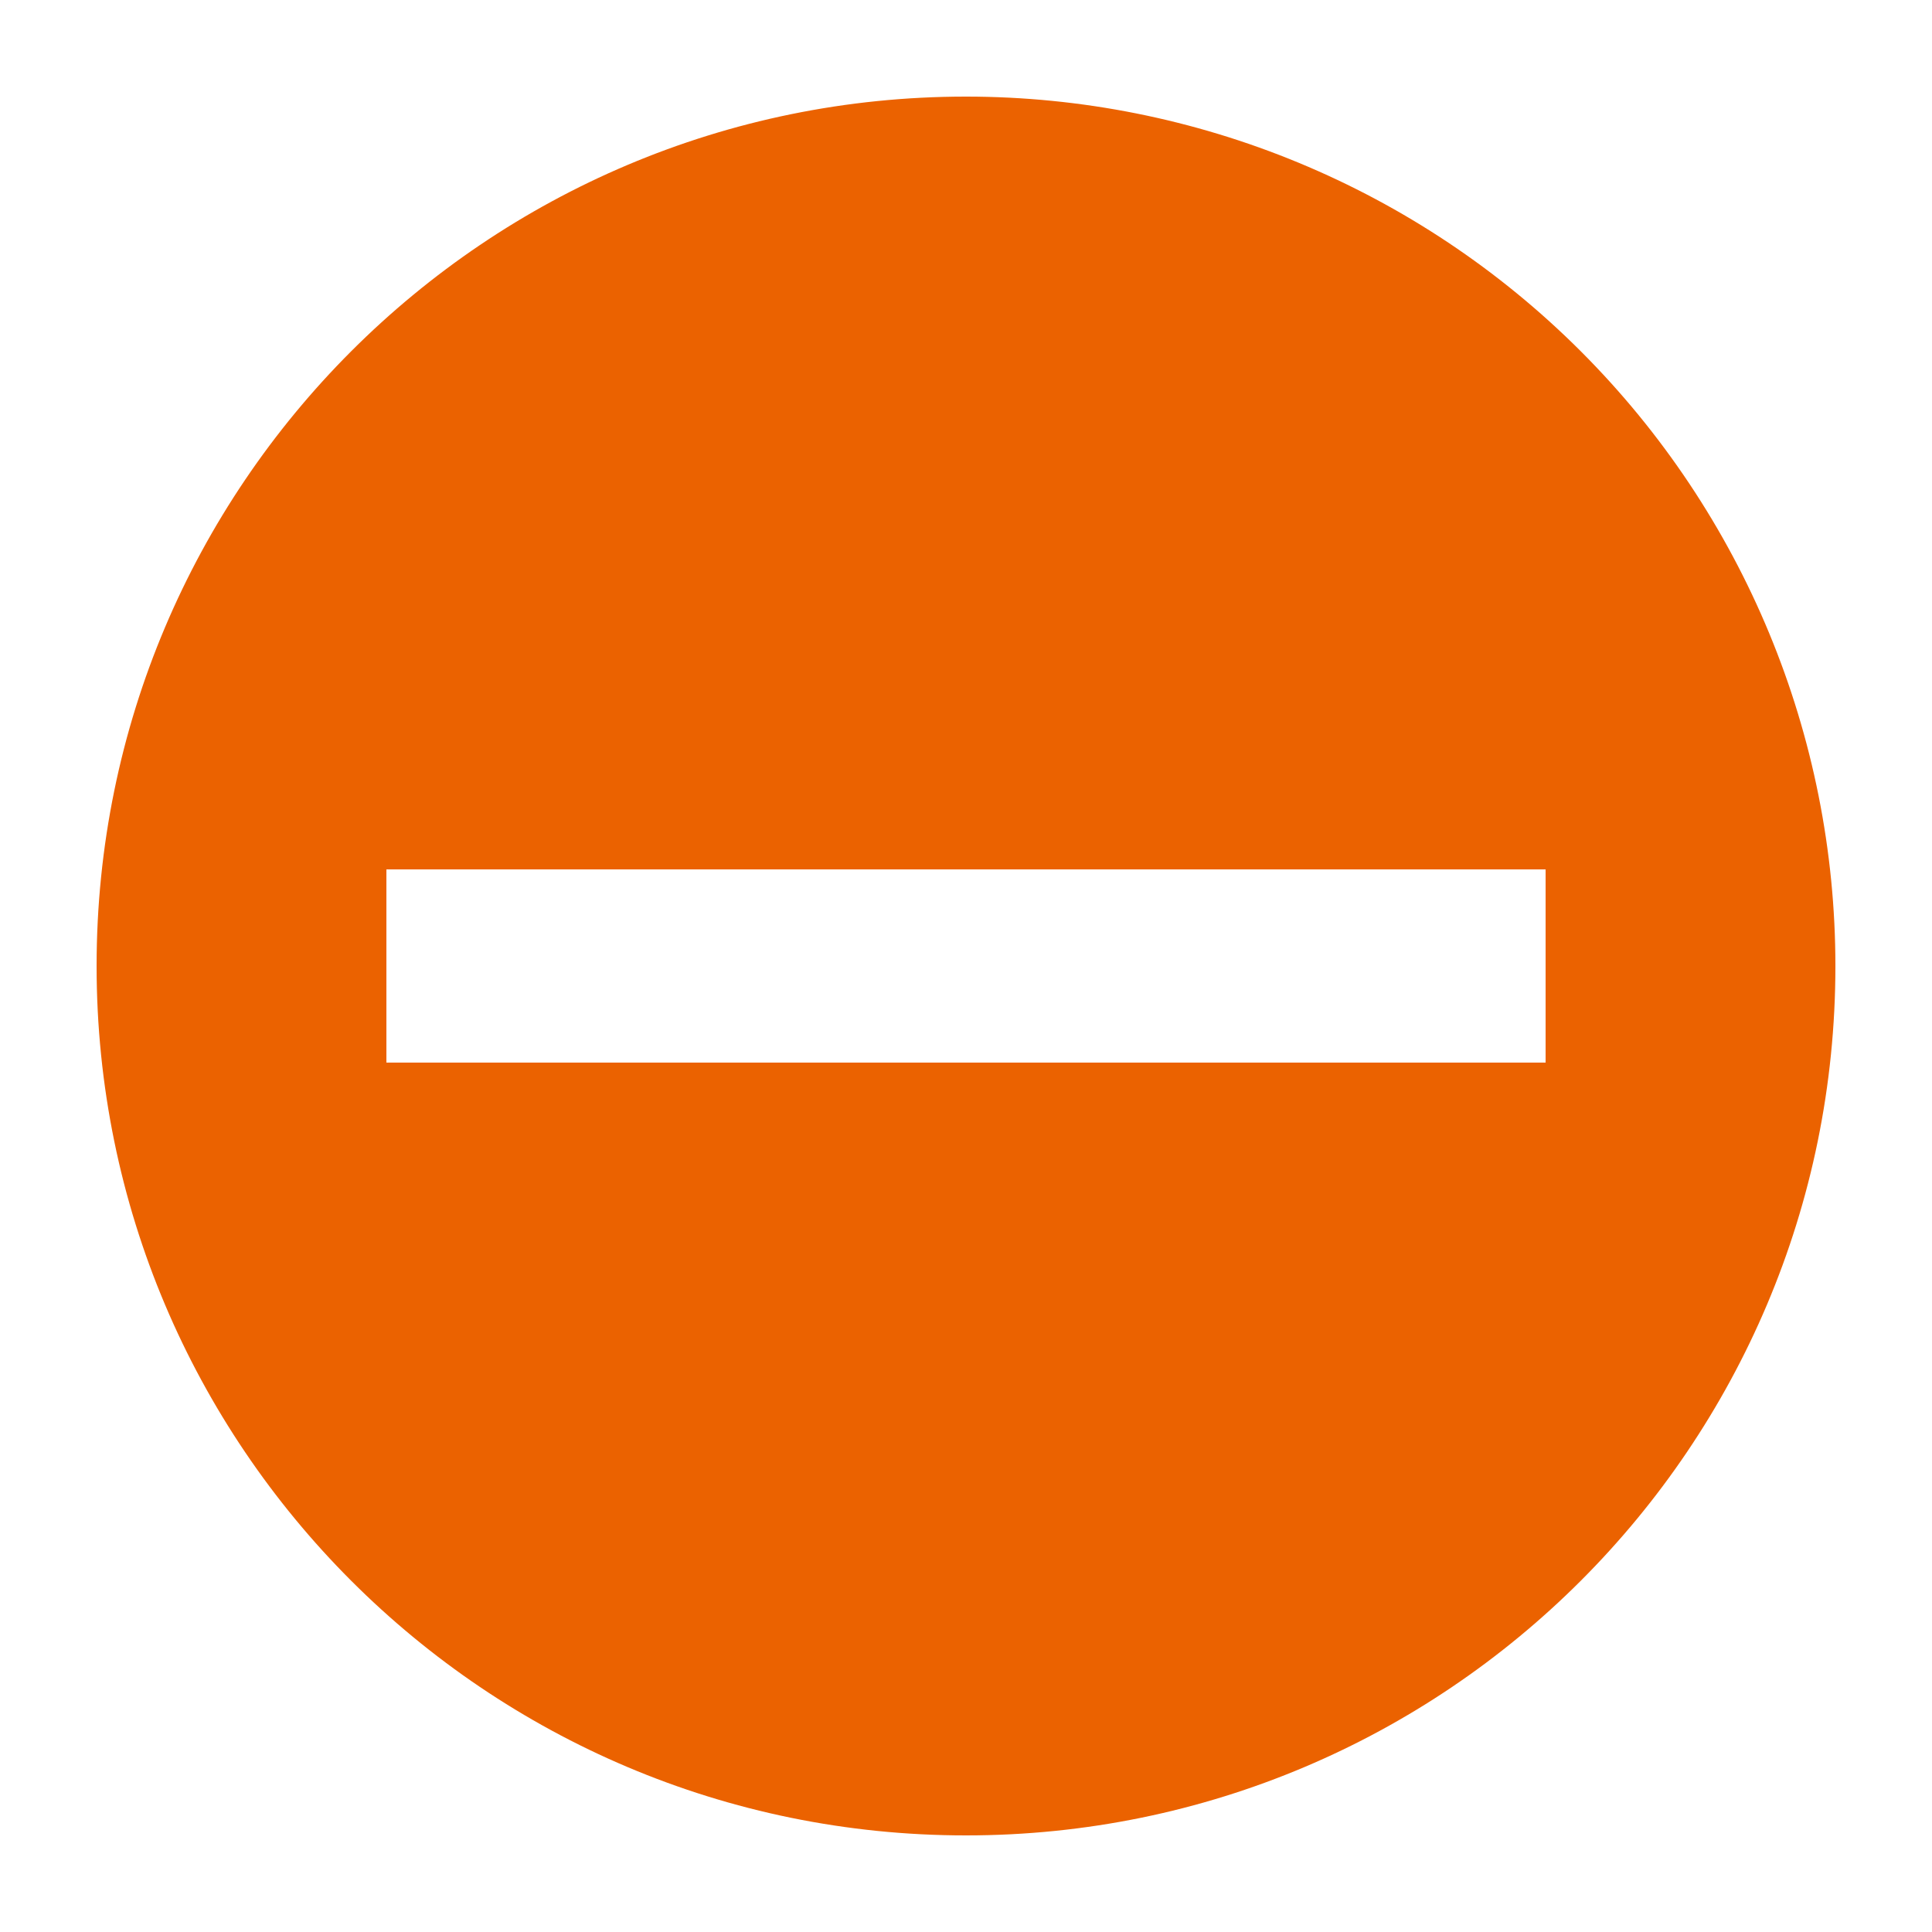 <svg width="20" height="20" viewBox="0 0 20 20" fill="none" xmlns="http://www.w3.org/2000/svg">
<rect width="20" height="20" fill="white"/>
<path fill-rule="evenodd" clip-rule="evenodd" d="M10 1C5.029 1 1 5.029 1 10C1 14.971 5.029 19 10 19C14.971 19 19 14.971 19 10C19 7.613 18.052 5.324 16.364 3.636C14.676 1.948 12.387 1 10 1Z" fill="#EB6200"/>
<rect x="4" y="9" width="12" height="2" fill="white"/>
</svg>
